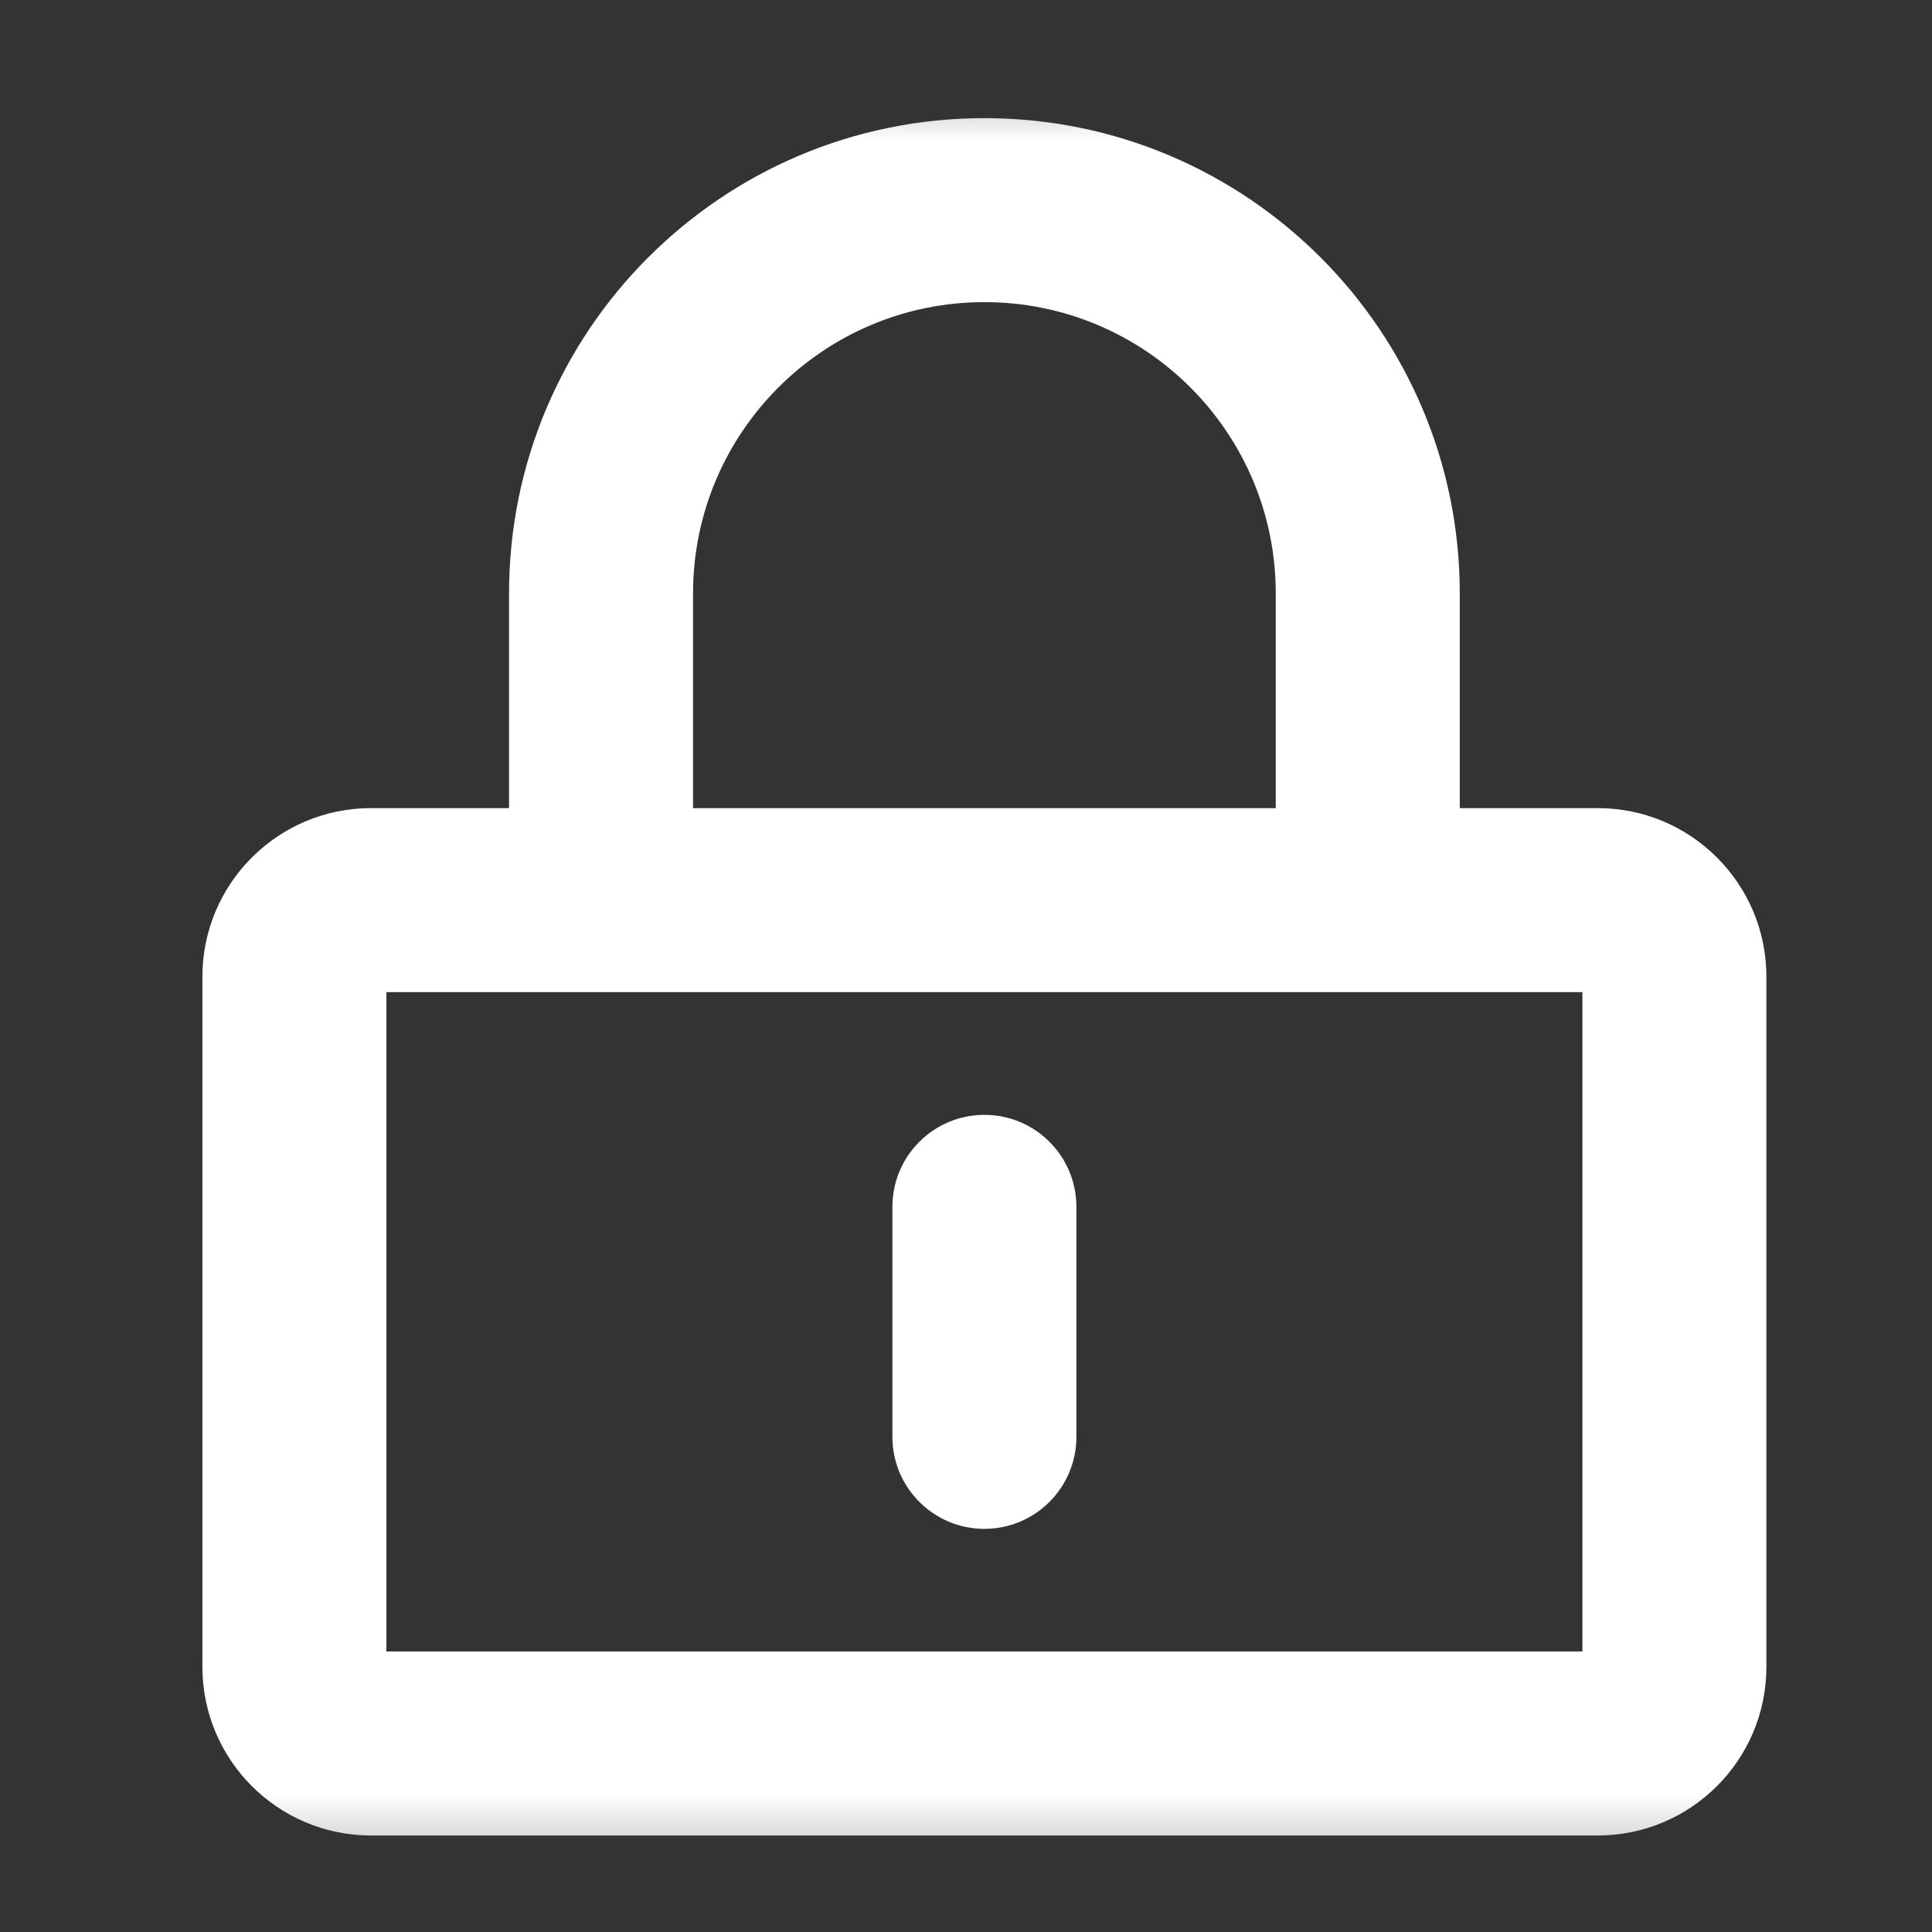 <svg width="21" height="21" viewBox="0 0 21 21" fill="none" xmlns="http://www.w3.org/2000/svg">
<rect x="0" y="0" width="21" height="21" fill="#333333" stroke="none"/>
<mask id="mask0_331_1179" style="mask-type:alpha" maskUnits="userSpaceOnUse" x="0" y="0" width="21" height="21">
<rect x="0.7" y="0.617" width="20" height="20" fill="#D9D9D9"/>
</mask>
<g mask="url(#mask0_331_1179)">
<path fill-rule="evenodd" clip-rule="evenodd" d="M10.7 3.284C8.951 3.284 7.533 4.702 7.533 6.451V8.784H13.867V6.451C13.867 4.702 12.449 3.284 10.7 3.284ZM15.867 8.784V6.451C15.867 3.597 13.553 1.284 10.7 1.284C7.847 1.284 5.533 3.597 5.533 6.451V8.784H4.033C3.021 8.784 2.2 9.605 2.2 10.617V18.117C2.2 19.13 3.021 19.951 4.033 19.951H17.367C18.379 19.951 19.2 19.13 19.2 18.117V10.617C19.2 9.605 18.379 8.784 17.367 8.784H15.867ZM4.2 10.784V17.951H17.2V10.784H4.2ZM10.7 12.118C11.252 12.118 11.7 12.565 11.7 13.118V15.618C11.7 16.17 11.252 16.618 10.7 16.618C10.148 16.618 9.7 16.17 9.7 15.618V13.118C9.7 12.565 10.148 12.118 10.7 12.118Z" fill="white"/>
</g>
</svg>
